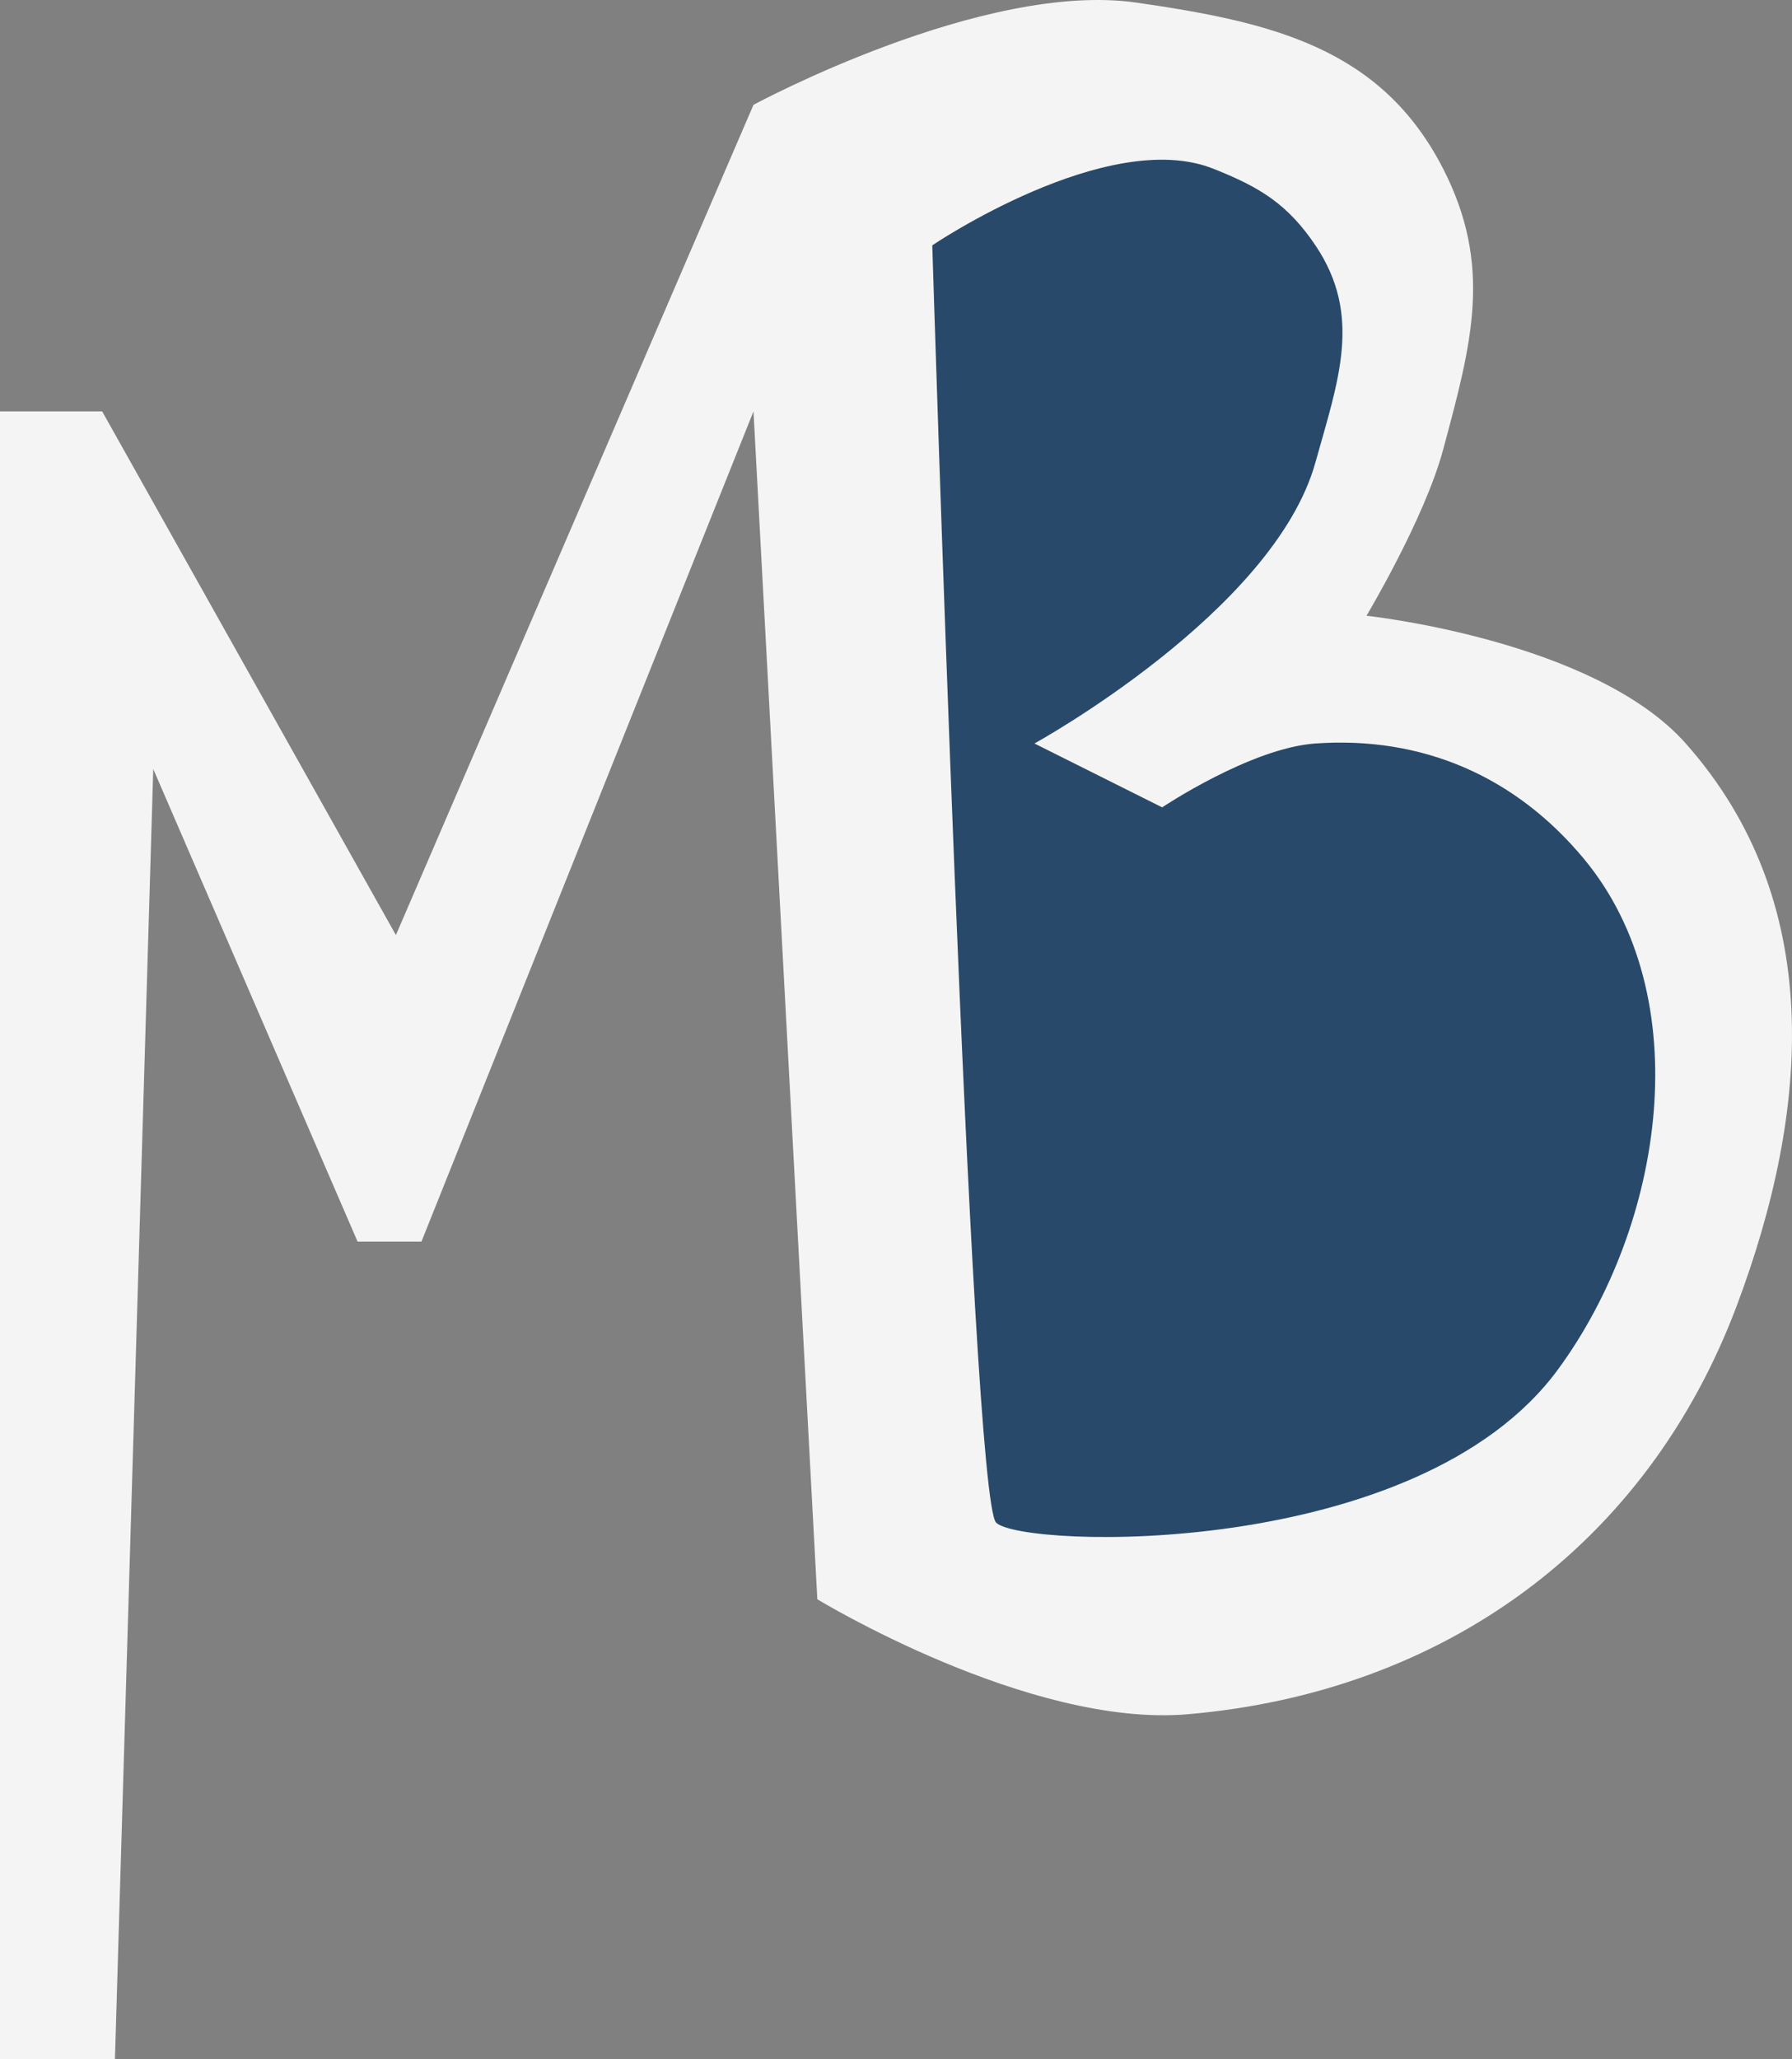 <svg width="477" height="548" viewBox="0 0 477 548" fill="none" xmlns="http://www.w3.org/2000/svg">
<rect x="0" y="0" width="477" height="548" fill="#808080" stroke="none"/>
<path d="M40.793 204.668L30.595 548.009L0 548.009V109.485H27.195L105.382 248.86L200.565 27.899C200.565 27.899 261.753 -5.191 302.548 0.703C338.411 5.885 367.617 12.644 384.134 44.896C397.32 70.645 391.823 91.087 384.349 118.882L384.134 119.683C379.199 138.039 363.737 163.875 363.737 163.875C363.737 163.875 424.299 170.323 448.723 197.869C485.881 239.778 482.016 295.011 462.32 347.443C438.324 411.322 384.132 450.388 316.145 456.225C273.799 459.86 217.562 425.63 217.562 425.63L200.565 109.485L112.181 330.446H95.184L40.793 204.668Z" fill="#F4F4F4"/>
<path d="M265.154 405.233C258.355 398.435 248.157 65.292 248.157 65.292C248.157 65.292 294.8 33.744 322.944 44.896C335.286 49.786 342.725 54.28 350.14 65.292C362.744 84.013 356.198 101.342 350.14 123.082C339.051 162.87 275.353 197.869 275.353 197.869L309.347 214.866C309.347 214.866 332.924 199.08 350.14 197.869C378.573 195.869 403.282 206.565 421.527 228.464C452.119 265.182 442.991 325.901 414.728 364.441C377.335 415.432 271.953 412.032 265.154 405.233Z" fill="#28496A"/>
</svg>
